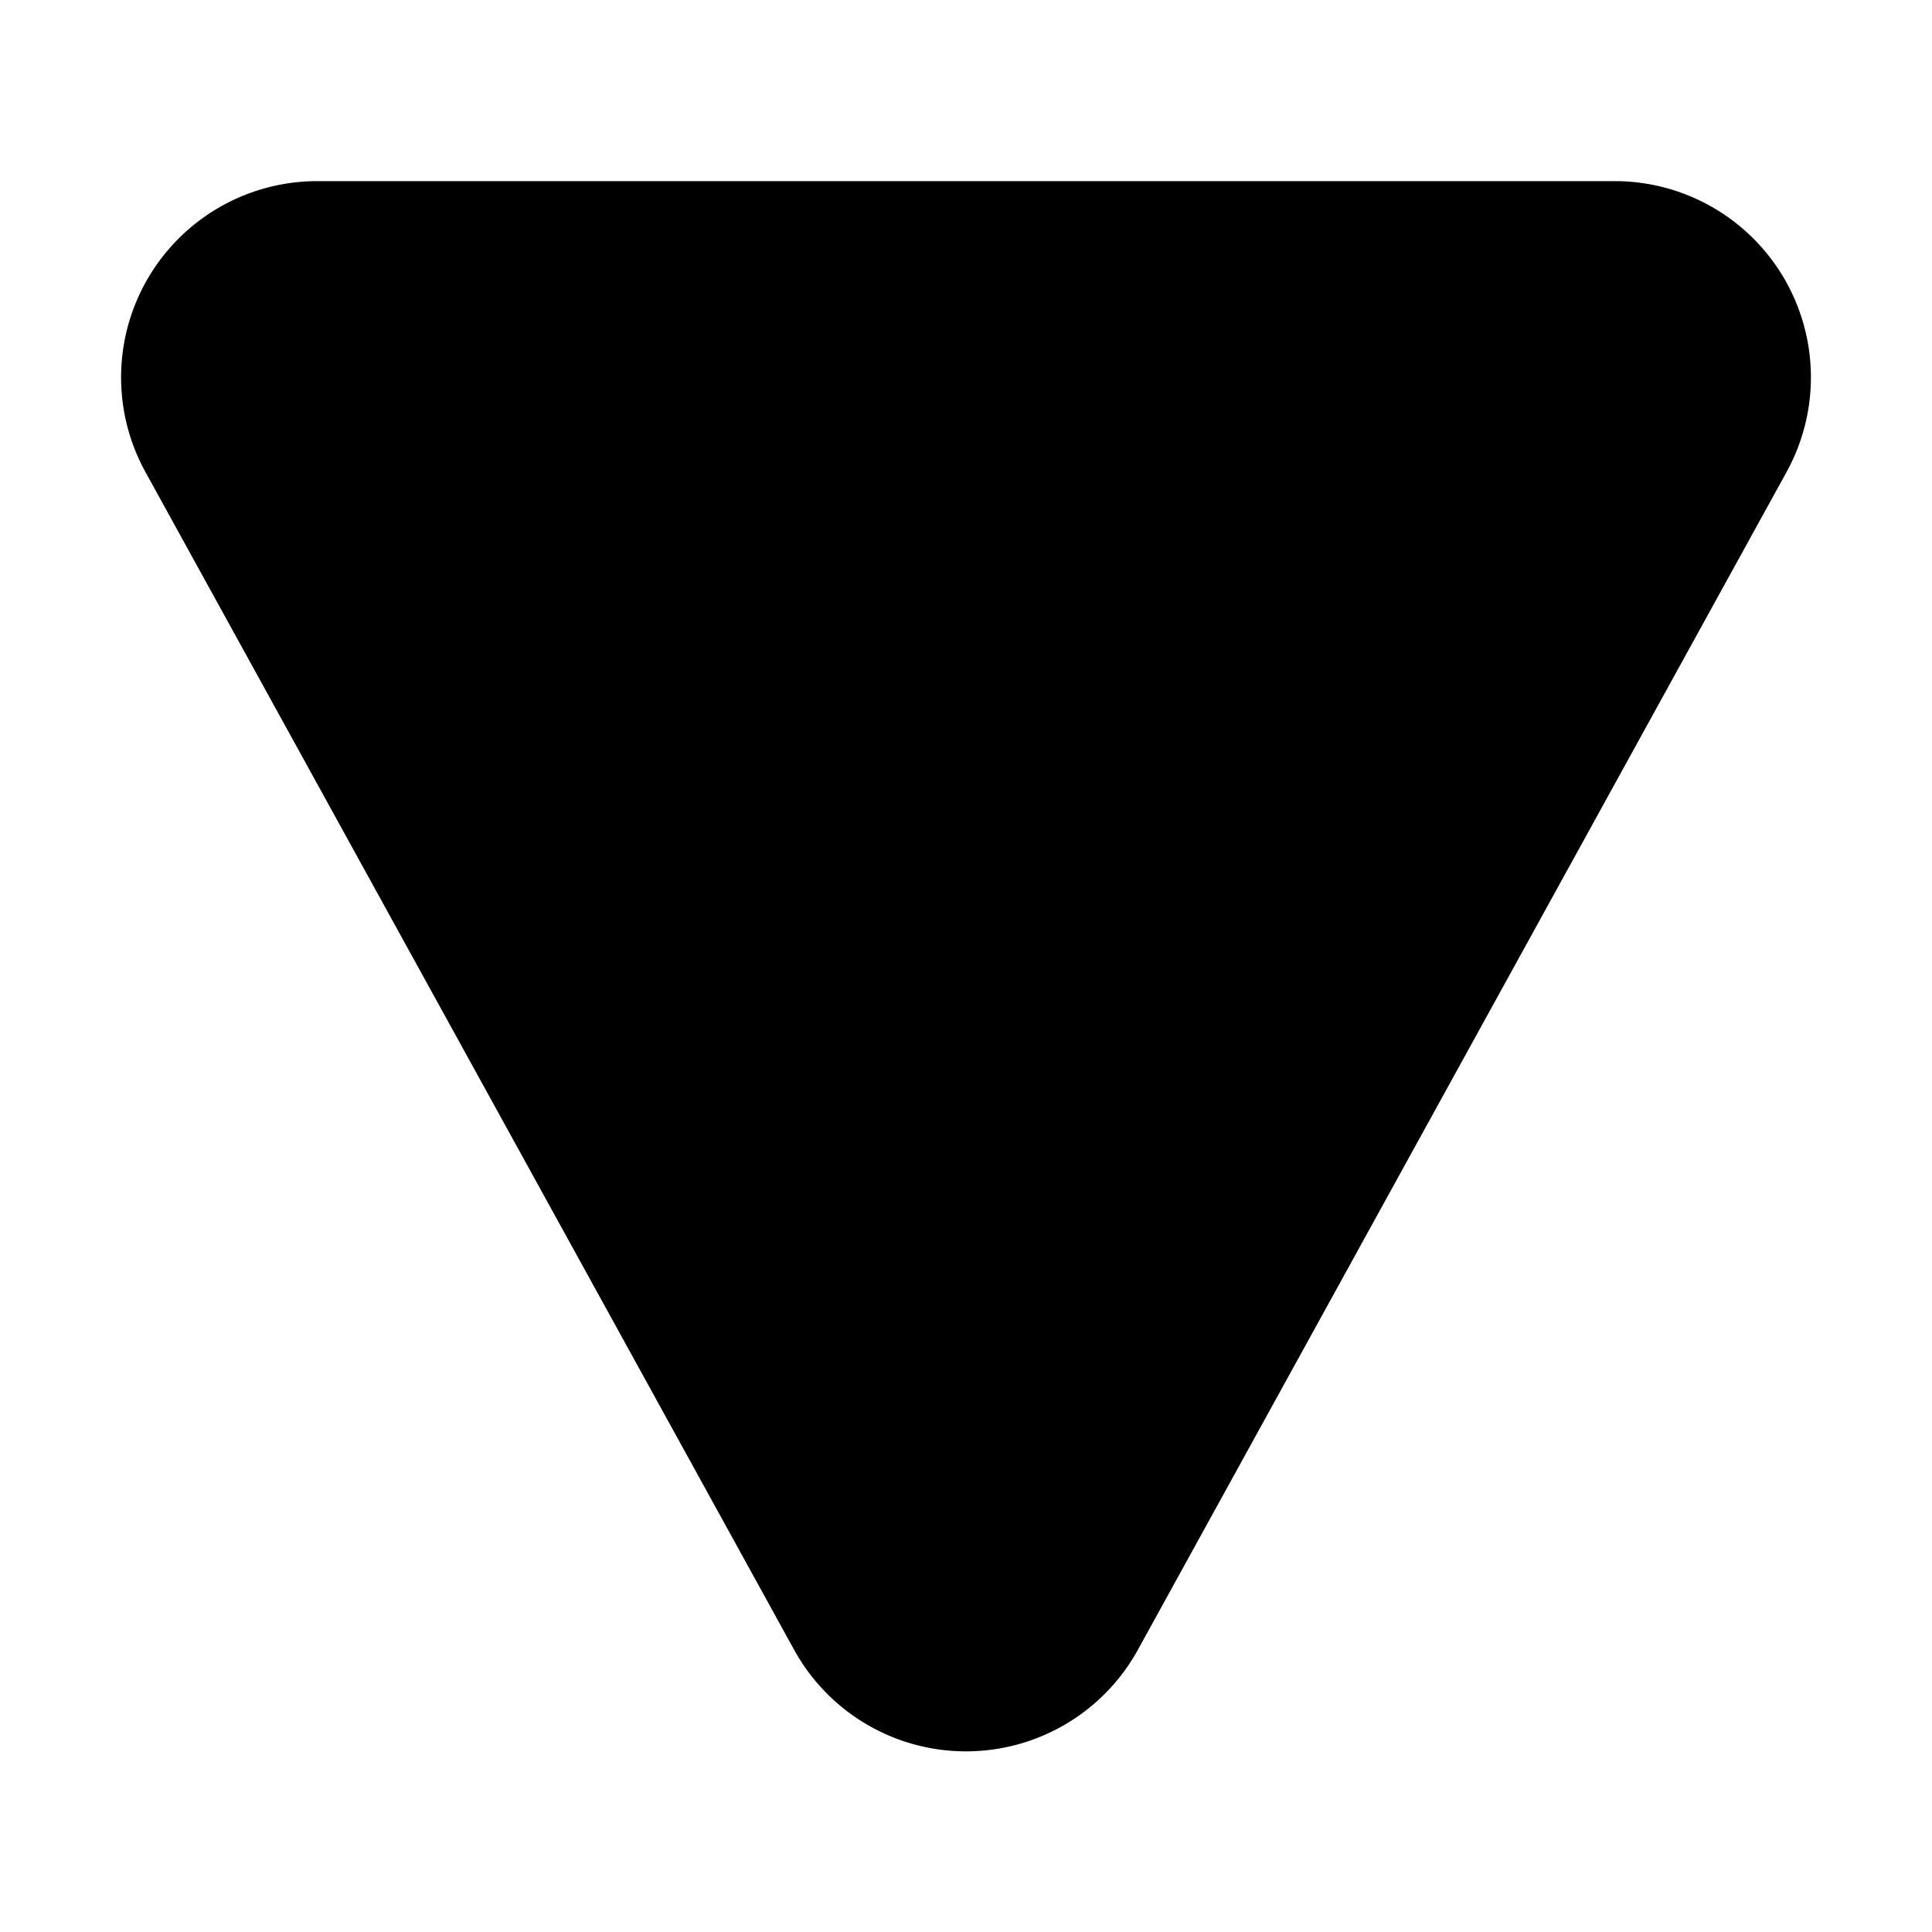 <svg width="32" height="32" viewBox="0 0 32 32" xmlns="http://www.w3.org/2000/svg"><path fill="currentColor" d="M13.15 27.32a3.25 3.25 0 0 0 5.7 0l10.74-19.5A3.25 3.25 0 0 0 26.75 3H5.25a3.25 3.25 0 0 0-2.84 4.82l10.74 19.5Z"/></svg>